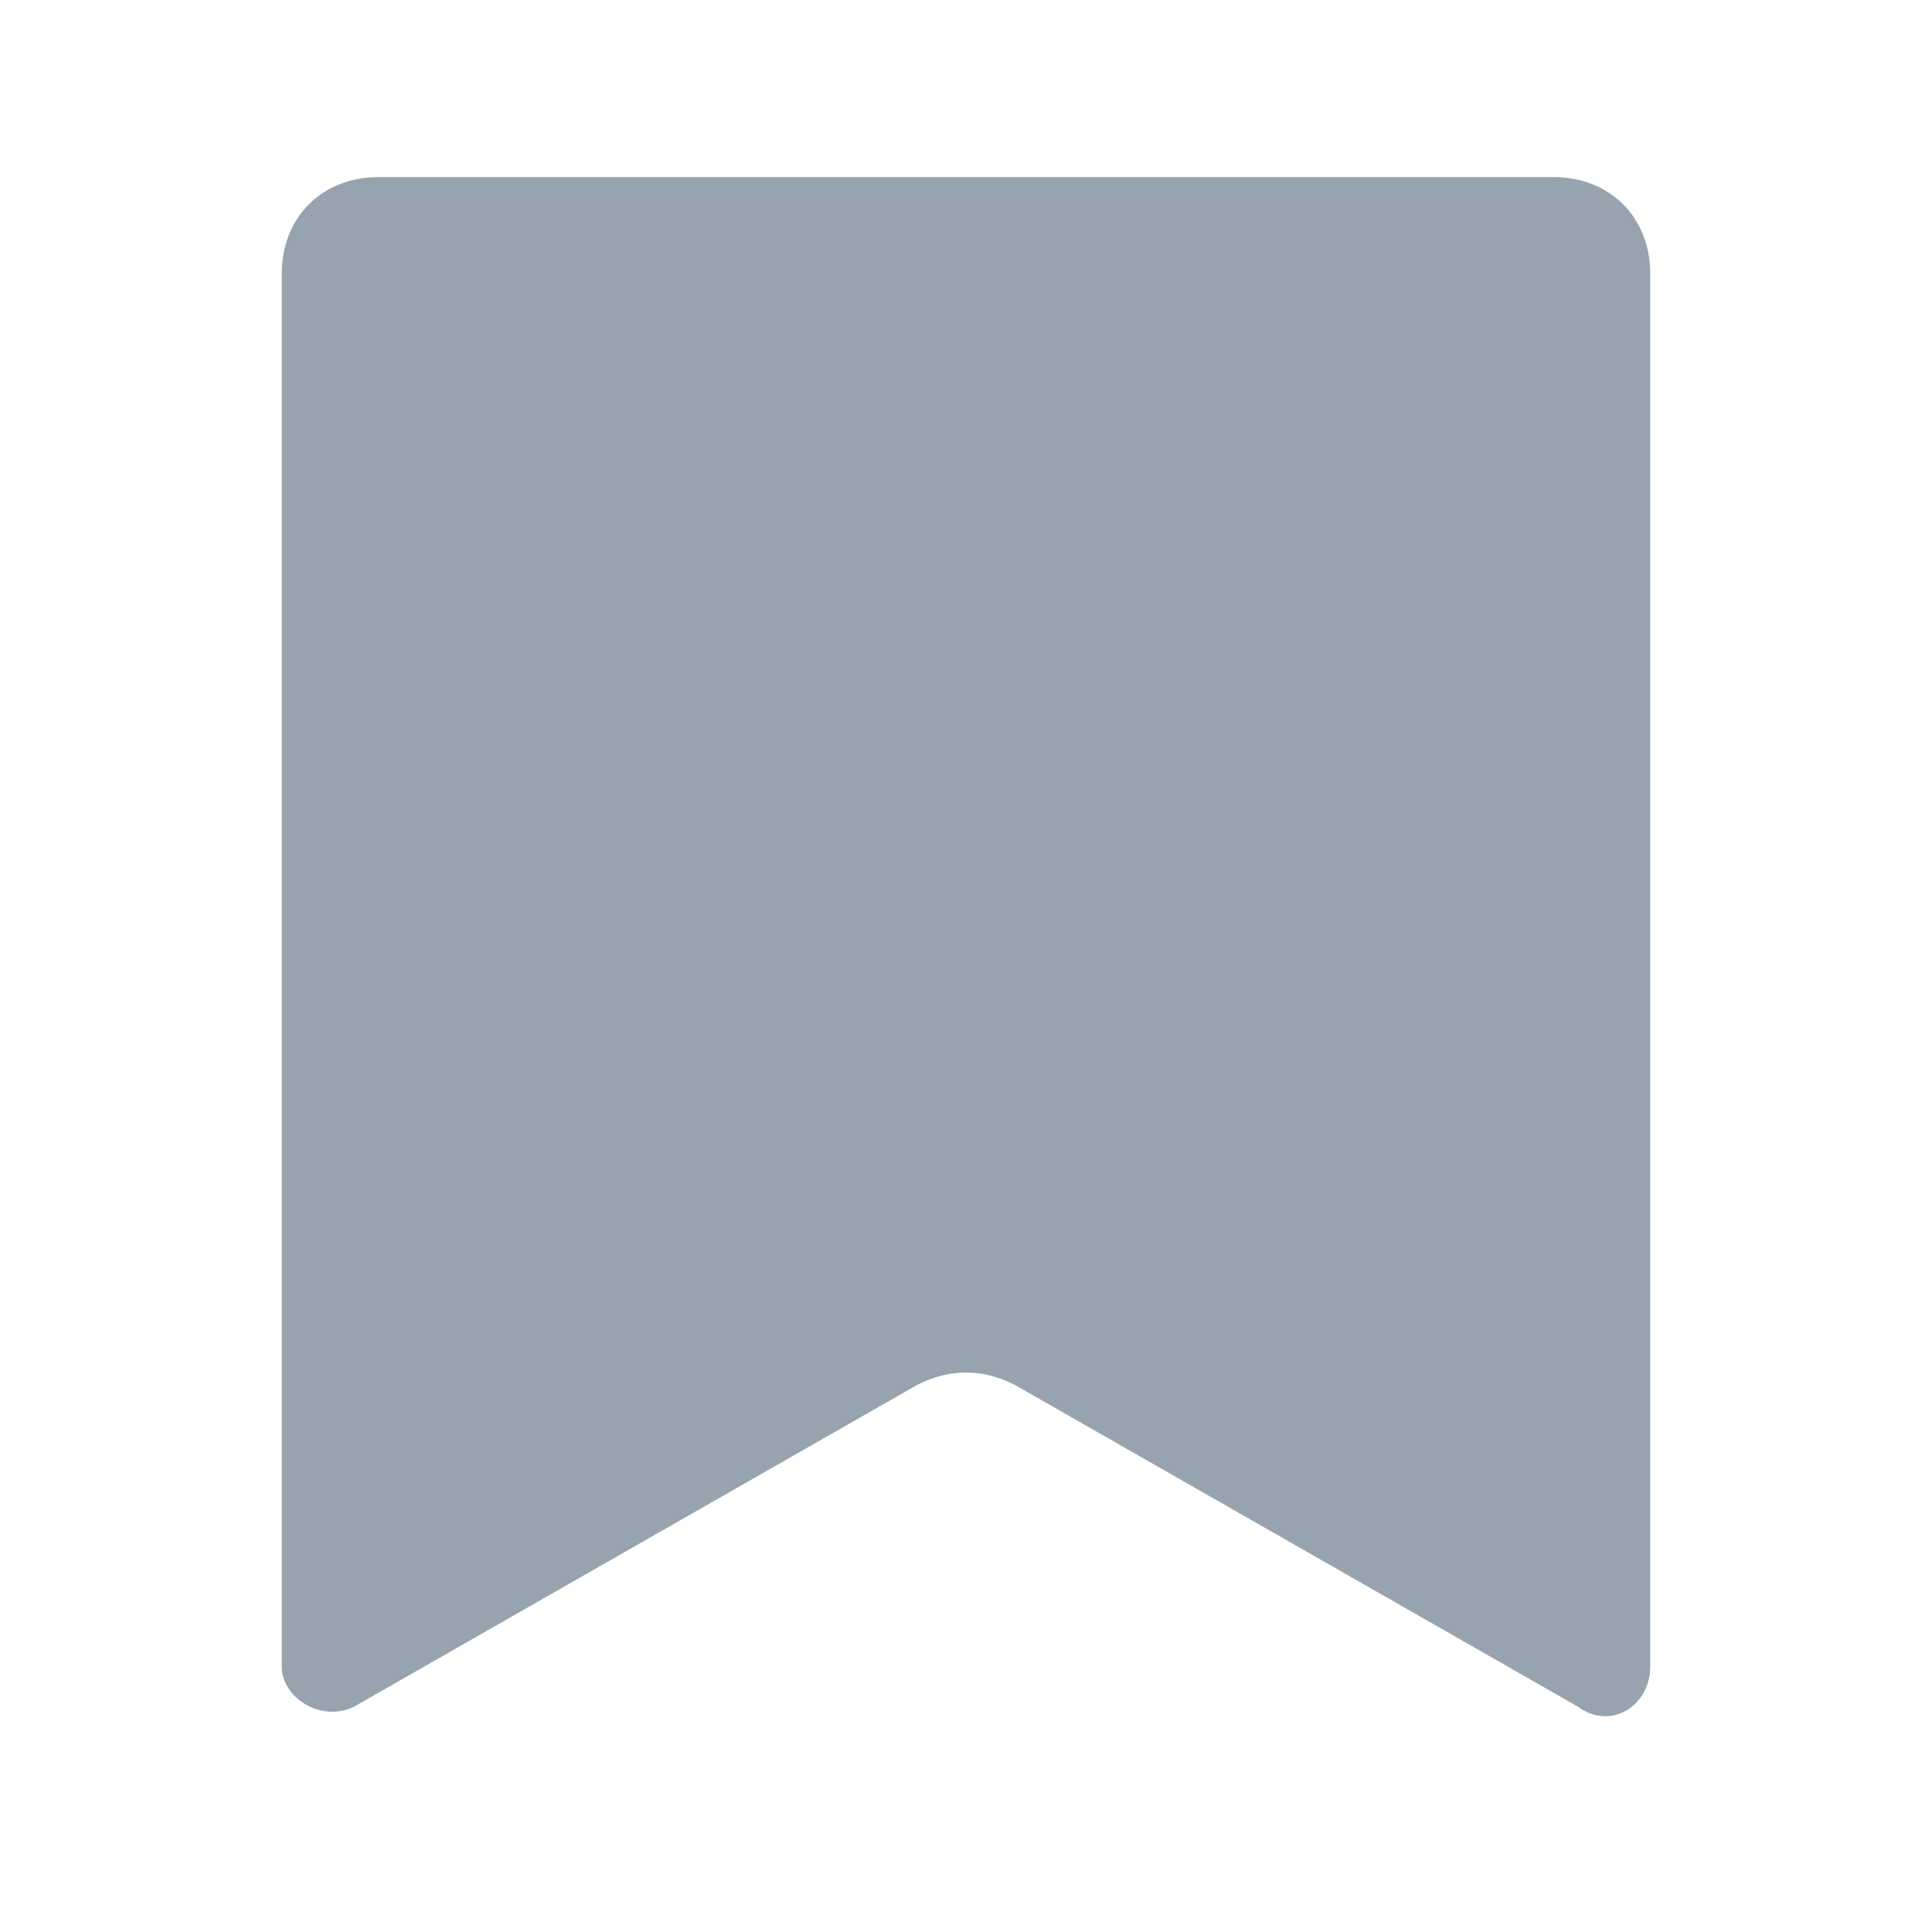<svg width="24" height="24" viewBox="0 0 24 24" fill="none" xmlns="http://www.w3.org/2000/svg">
<path fill-rule="evenodd" clip-rule="evenodd" d="M3.5 3.4C3.5 2.7 4 2.2 4.7 2.2H19.3C20 2.2 20.5 2.7 20.5 3.4V20.7C20.5 21.2 20 21.5 19.6 21.2L12.6 17.2C12.2 17 11.8 17 11.4 17.2L4.4 21.2C4 21.4 3.5 21.1 3.5 20.7V3.4Z" fill="#97A3AE"/>
</svg>
